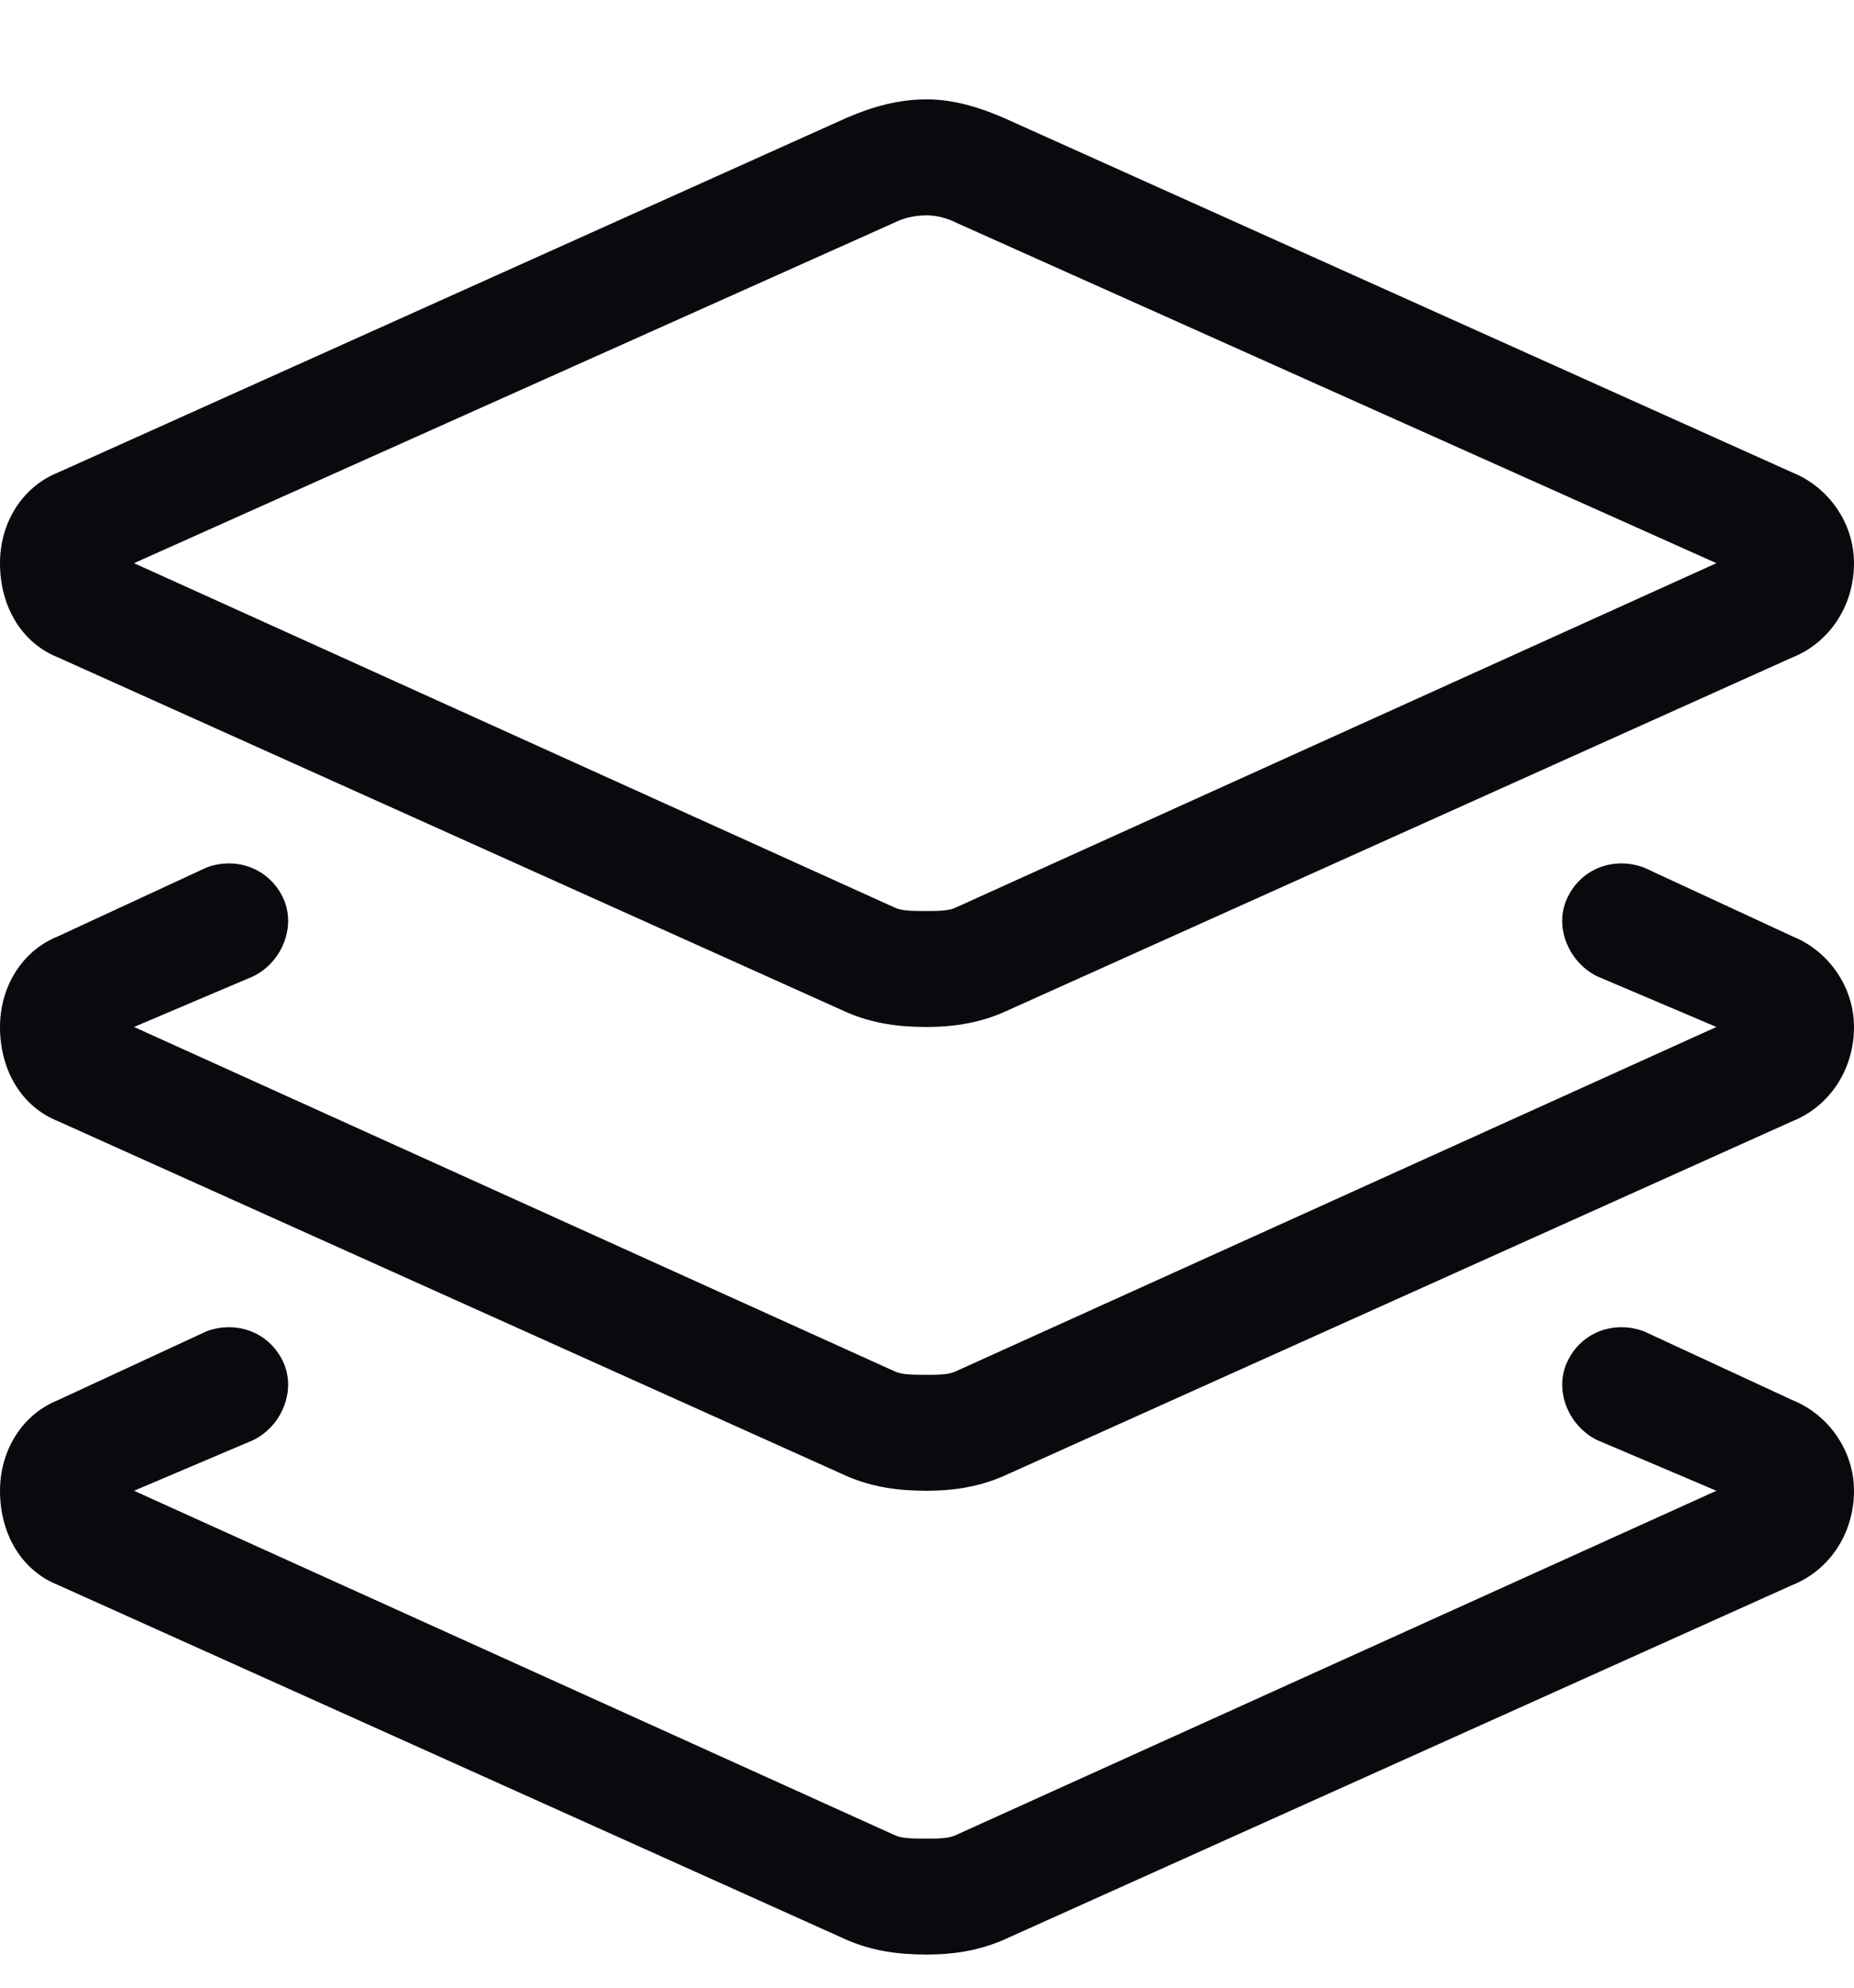 <svg width="14" height="15" viewBox="0 0 14 15" fill="none" xmlns="http://www.w3.org/2000/svg">
<path d="M6.398 0.887C6.59 0.805 6.781 0.75 7 0.75C7.191 0.75 7.383 0.805 7.574 0.887L13.535 3.566C13.809 3.676 14 3.949 14 4.25C14 4.578 13.809 4.852 13.535 4.961L7.574 7.641C7.383 7.723 7.191 7.75 7 7.75C6.781 7.75 6.59 7.723 6.398 7.641L0.438 4.961C0.164 4.852 0 4.578 0 4.25C0 3.949 0.164 3.676 0.438 3.566L6.398 0.887ZM7 1.625C6.891 1.625 6.809 1.652 6.754 1.68L1.012 4.25L6.754 6.848C6.809 6.875 6.891 6.875 7 6.875C7.082 6.875 7.164 6.875 7.219 6.848L12.961 4.25L7.219 1.68C7.164 1.652 7.082 1.625 7 1.625ZM2.133 6.766C2.242 6.984 2.133 7.258 1.914 7.367L1.012 7.75L6.754 10.348C6.809 10.375 6.891 10.375 7 10.375C7.082 10.375 7.164 10.375 7.219 10.348L12.961 7.75L12.059 7.367C11.84 7.258 11.73 6.984 11.84 6.766C11.949 6.547 12.195 6.465 12.414 6.547L13.535 7.066C13.809 7.176 14 7.449 14 7.75C14 8.078 13.809 8.352 13.535 8.461L7.574 11.141C7.383 11.223 7.191 11.25 7 11.25C6.781 11.25 6.59 11.223 6.398 11.141L0.438 8.461C0.164 8.352 0 8.078 0 7.75C0 7.449 0.164 7.176 0.438 7.066L1.559 6.547C1.777 6.465 2.023 6.547 2.133 6.766ZM1.012 11.25L6.754 13.848C6.809 13.875 6.891 13.875 7 13.875C7.082 13.875 7.164 13.875 7.219 13.848L12.961 11.25L12.059 10.867C11.84 10.758 11.73 10.484 11.84 10.266C11.949 10.047 12.195 9.965 12.414 10.047L13.535 10.566C13.809 10.676 14 10.949 14 11.25C14 11.578 13.809 11.852 13.535 11.961L7.574 14.641C7.383 14.723 7.191 14.75 7 14.75C6.781 14.75 6.59 14.723 6.398 14.641L0.438 11.961C0.164 11.852 0 11.578 0 11.25C0 10.949 0.164 10.676 0.438 10.566L1.559 10.047C1.777 9.965 2.023 10.047 2.133 10.266C2.242 10.484 2.133 10.758 1.914 10.867L1.012 11.25Z" fill="#09090E"/>
</svg>
